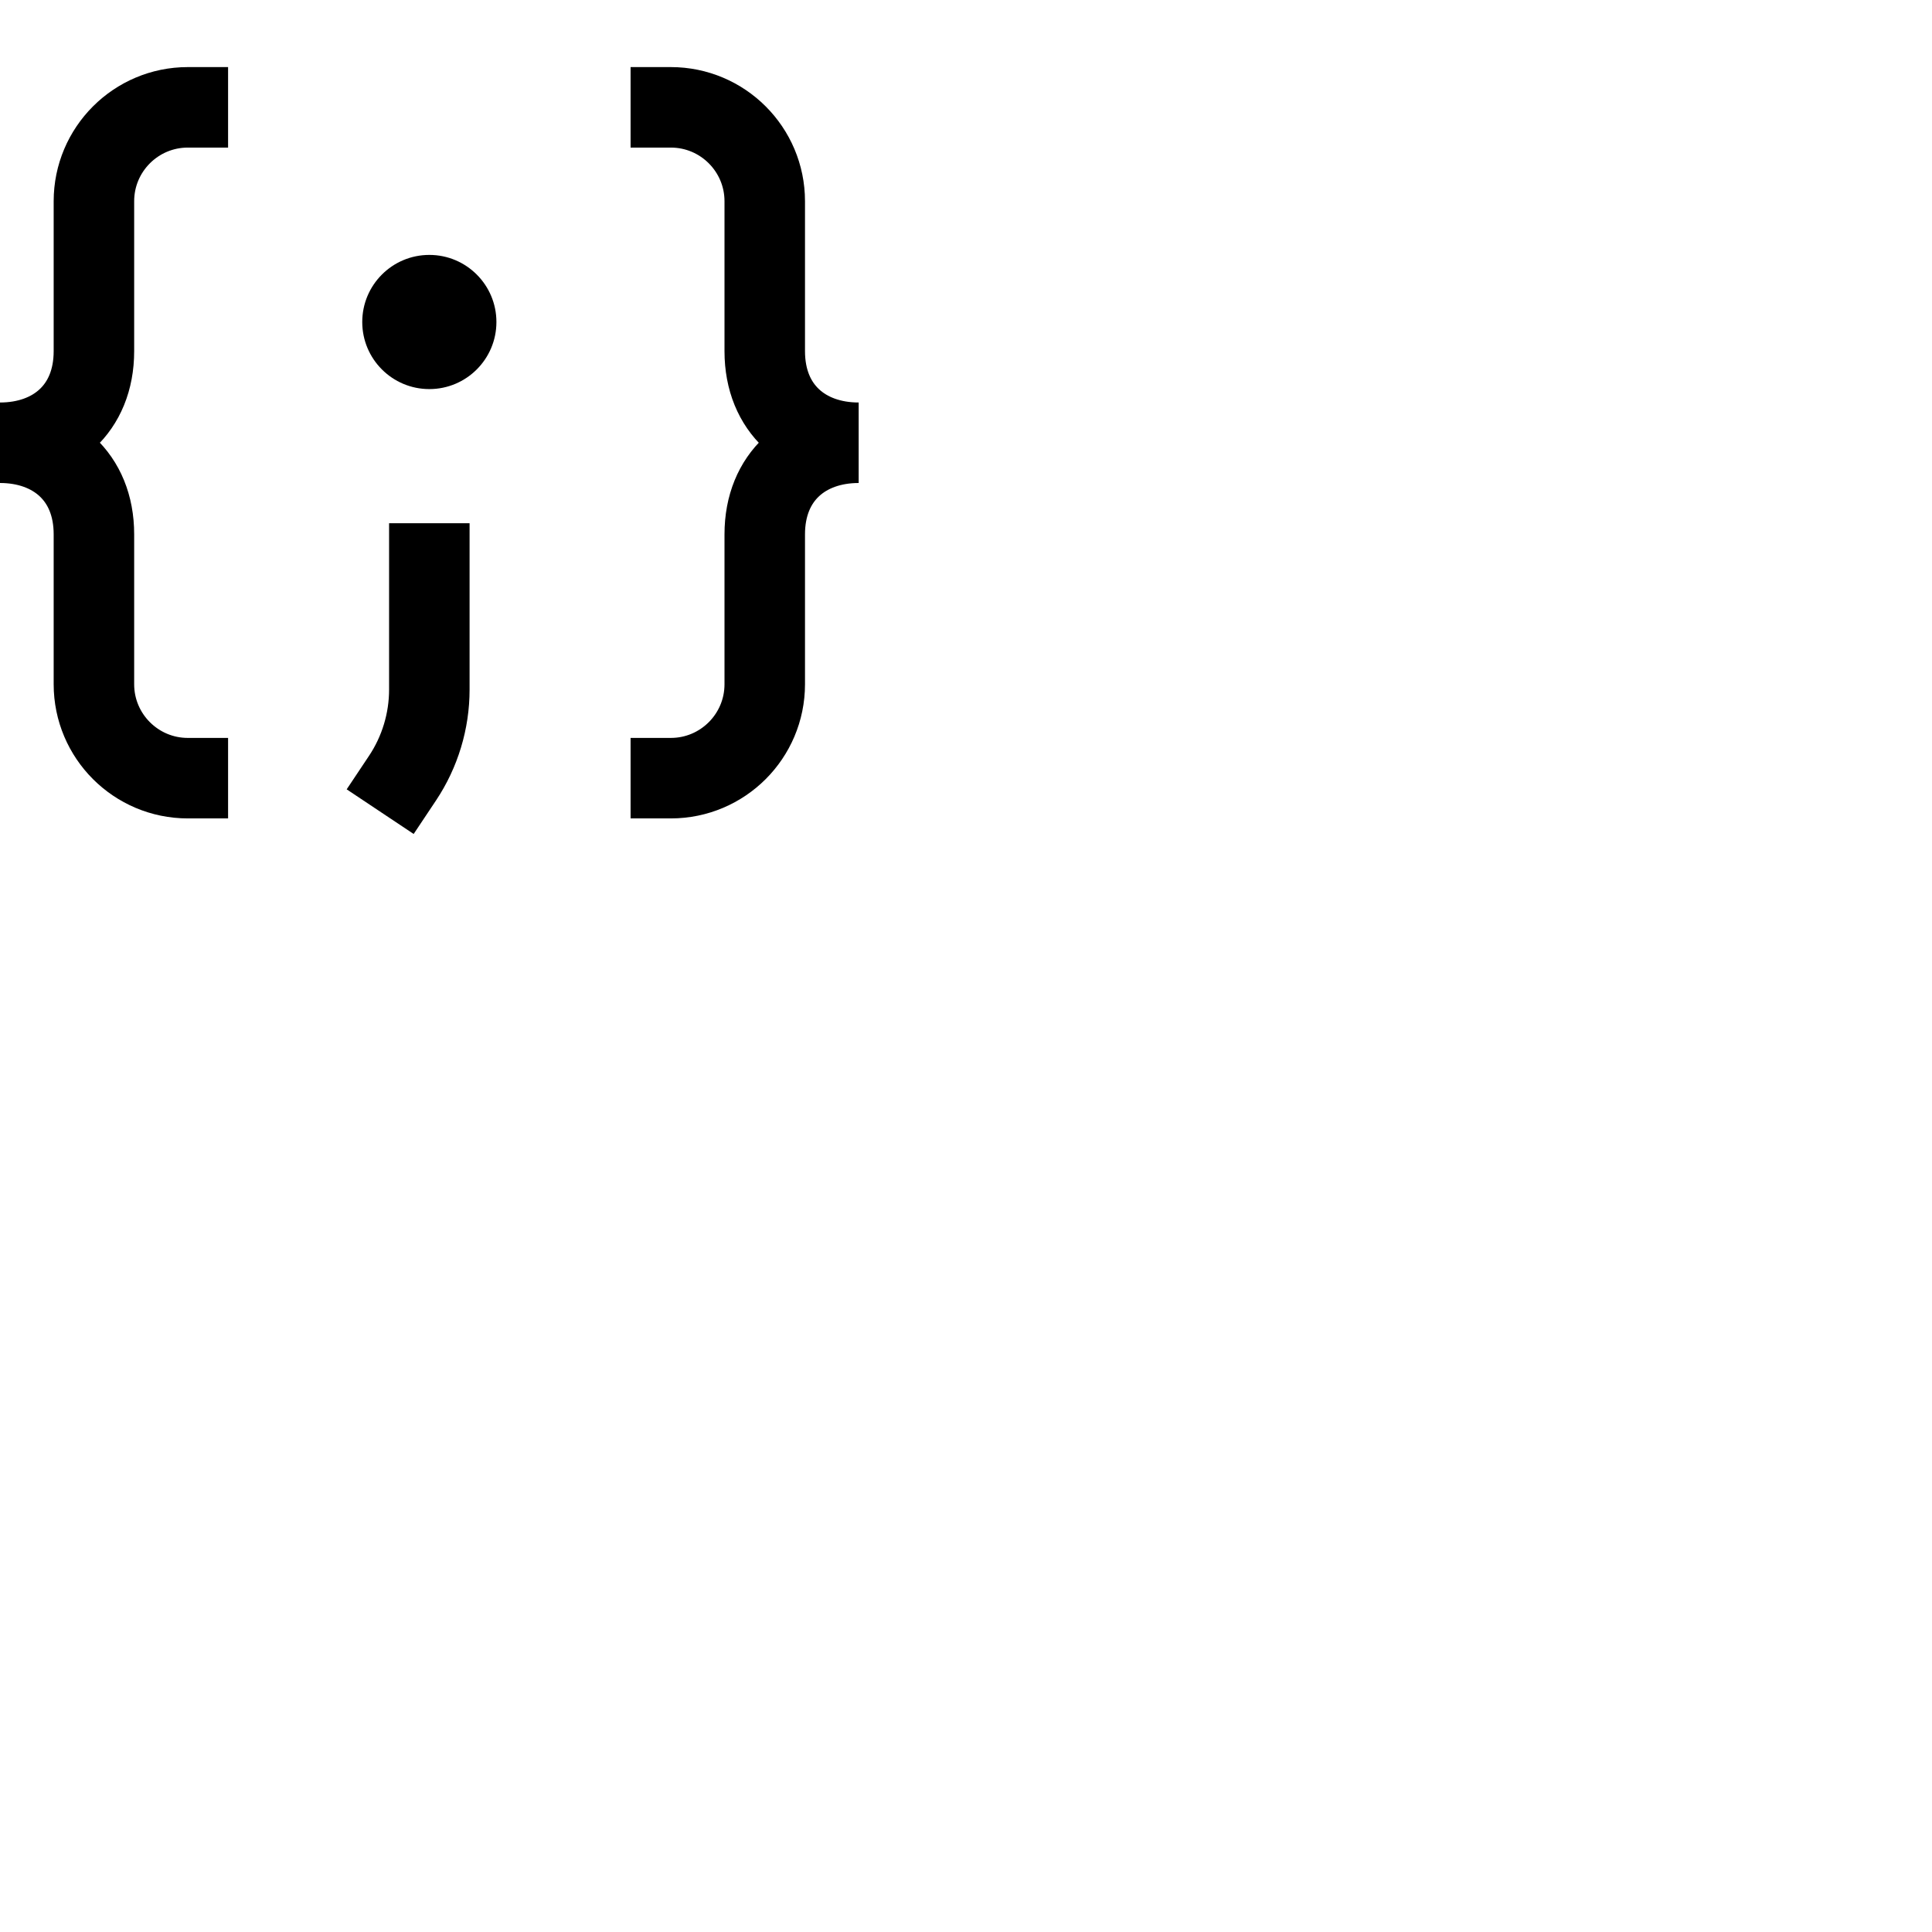 <svg xmlns="http://www.w3.org/2000/svg" height="16" stroke-linejoin="round"  viewBox="0 0 24 24" width="16">
  <svg fill="none" height="16" viewBox="0 0 24 24" width="16" xmlns="http://www.w3.org/2000/svg">
    <g clip-path="url(#clip0_3394_1494)">
      <circle cx="8" cy="6" fill="currentColor" r="1.25"></circle>
      <path d="M8 10.5V12.849C8 13.436 7.826 14.011 7.5 14.5M3.5 14.5C2.534 14.5 1.75 13.716 1.75 12.75V9.955C1.75 8.878 1 8.25 0 8.25C1 8.25 1.75 7.622 1.75 6.544V3.75C1.75 2.784 2.534 2 3.5 2M12.5 2C13.466 2 14.25 2.784 14.25 3.75V6.544C14.25 7.622 15 8.25 16 8.25C15 8.25 14.25 8.878 14.25 9.956V12.75C14.25 13.716 13.466 14.5 12.5 14.5" stroke="currentColor" stroke-linecap="square" stroke-linejoin="round" stroke-width="1.5"></path>
    </g>
    <defs>
      <clipPath id="clip0_3394_1494">
        <rect fill="currentColor" height="16" width="16"></rect>
      </clipPath>
    </defs>
  </svg>
</svg>